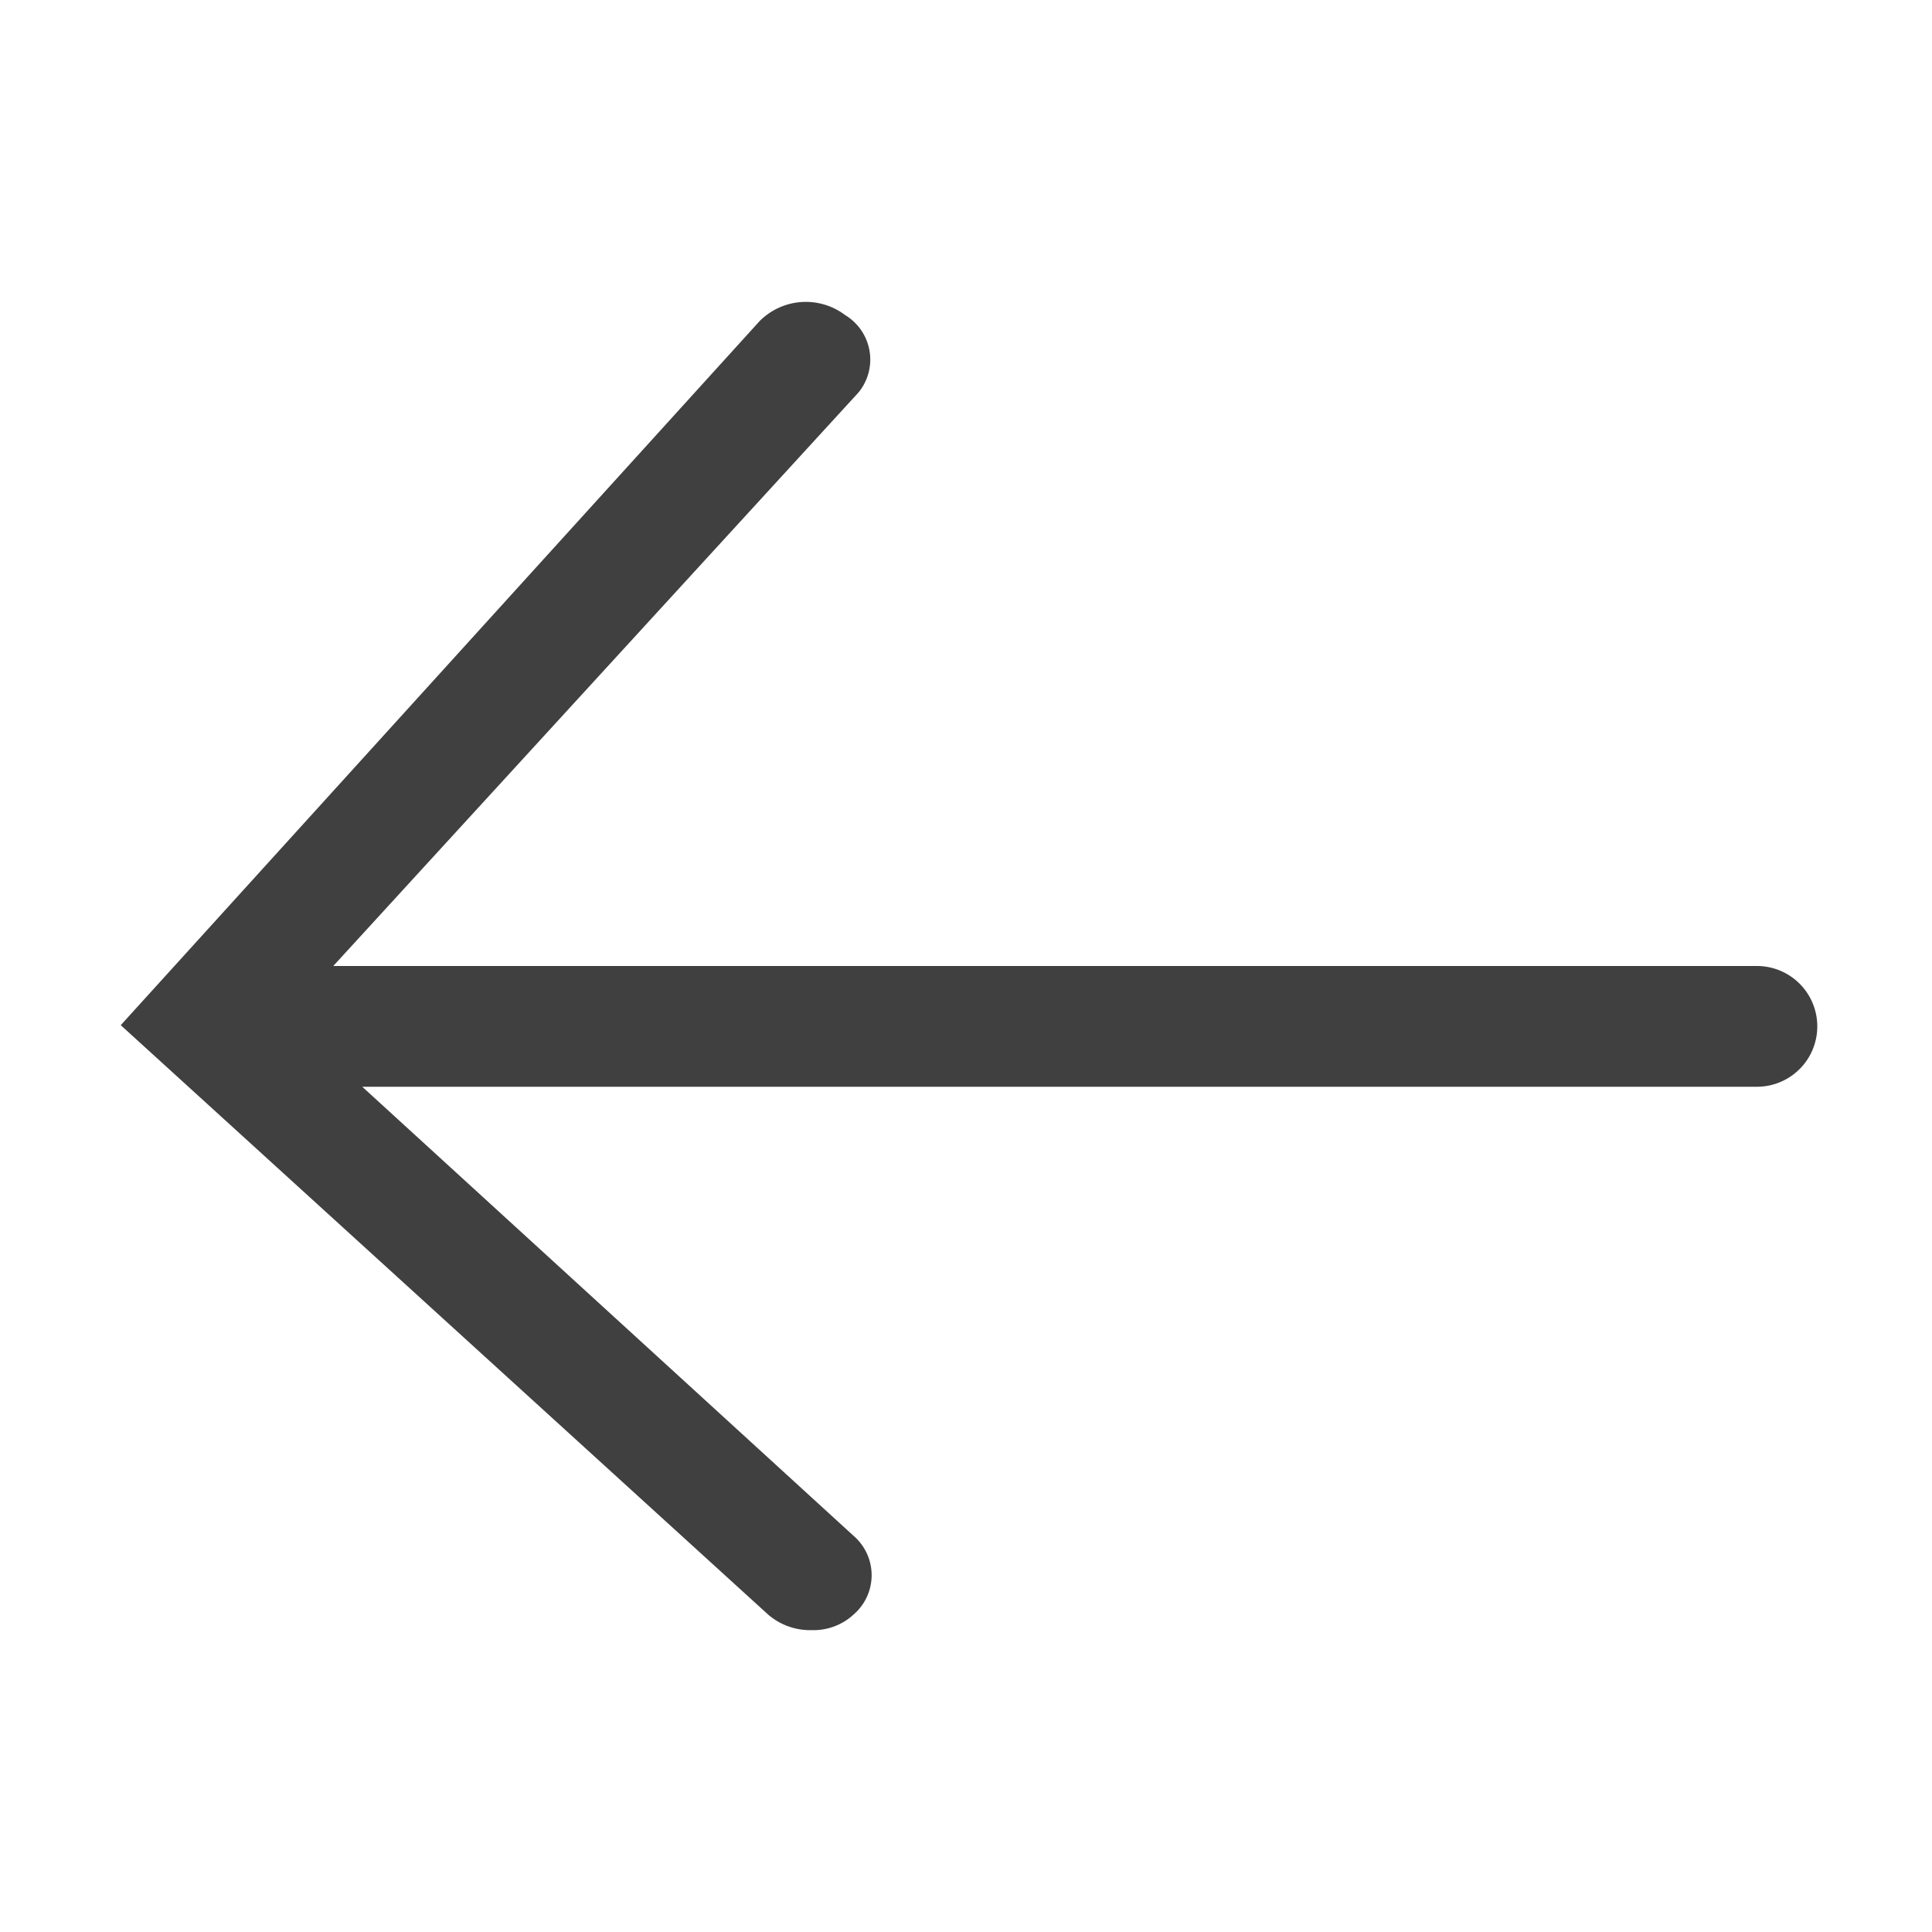 <svg id="图层_1" data-name="图层 1" xmlns="http://www.w3.org/2000/svg" viewBox="0 0 16 16"><defs><style>.cls-1{fill:#404040;}</style></defs><title>back_up</title><path class="cls-1" d="M14.55,8H2.76L7.11,3.25A.43.43,0,0,0,7,2.61a.54.54,0,0,0-.71.05L1,8.49l5.36,4.88a.53.53,0,0,0,.36.13.49.49,0,0,0,.35-.13.43.43,0,0,0,0-.65L3,9H14.55a.5.5,0,0,0,0-1Z"/></svg>